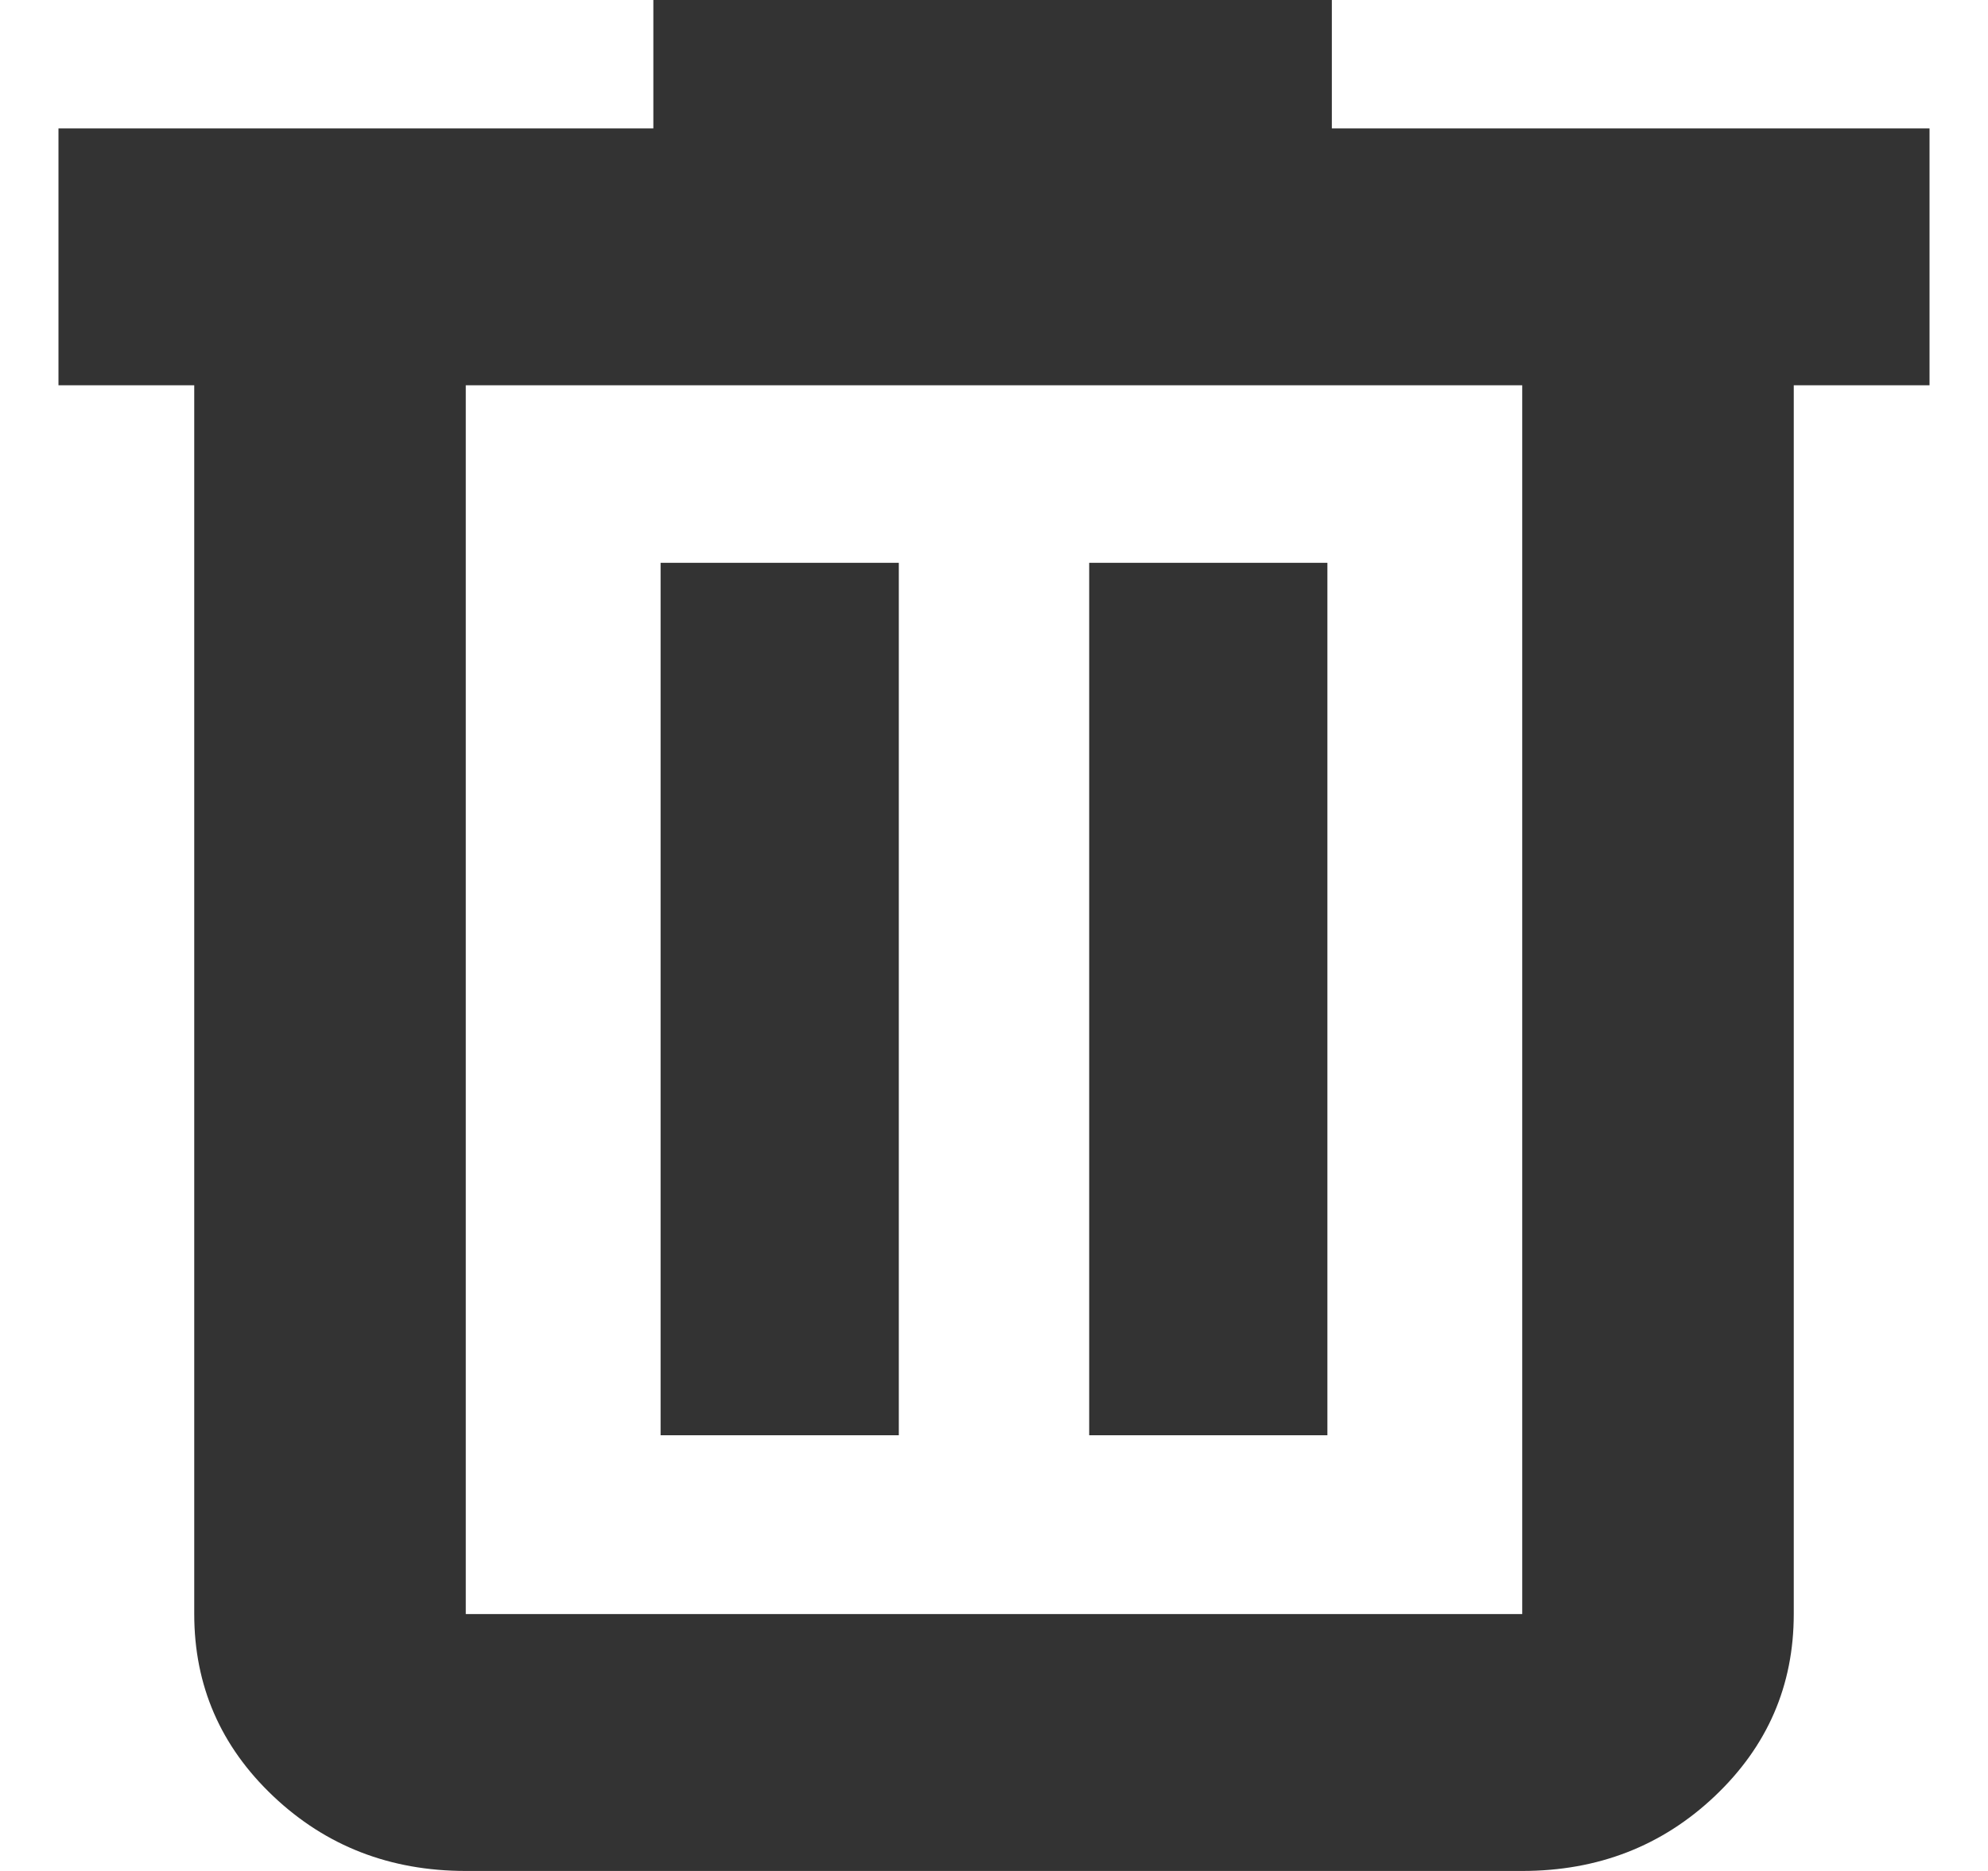 <svg width="17" height="16" viewBox="0 0 17 16" fill="none" xmlns="http://www.w3.org/2000/svg">
<path d="M3.983 16C3.336 16 2.787 15.787 2.337 15.361C1.886 14.934 1.661 14.415 1.661 13.803V3.295H0.5V1.098H5.587V0H11.389V1.098H16.5V3.295H15.339V13.803C15.339 14.415 15.114 14.934 14.663 15.361C14.213 15.787 13.664 16 13.017 16H3.983ZM13.017 3.295H3.983V13.803H13.017V3.295ZM5.649 12.274H7.686V4.813H5.649V12.274ZM9.314 12.274H11.351V4.813H9.314V12.274Z" fill="#333333"/>
</svg>
